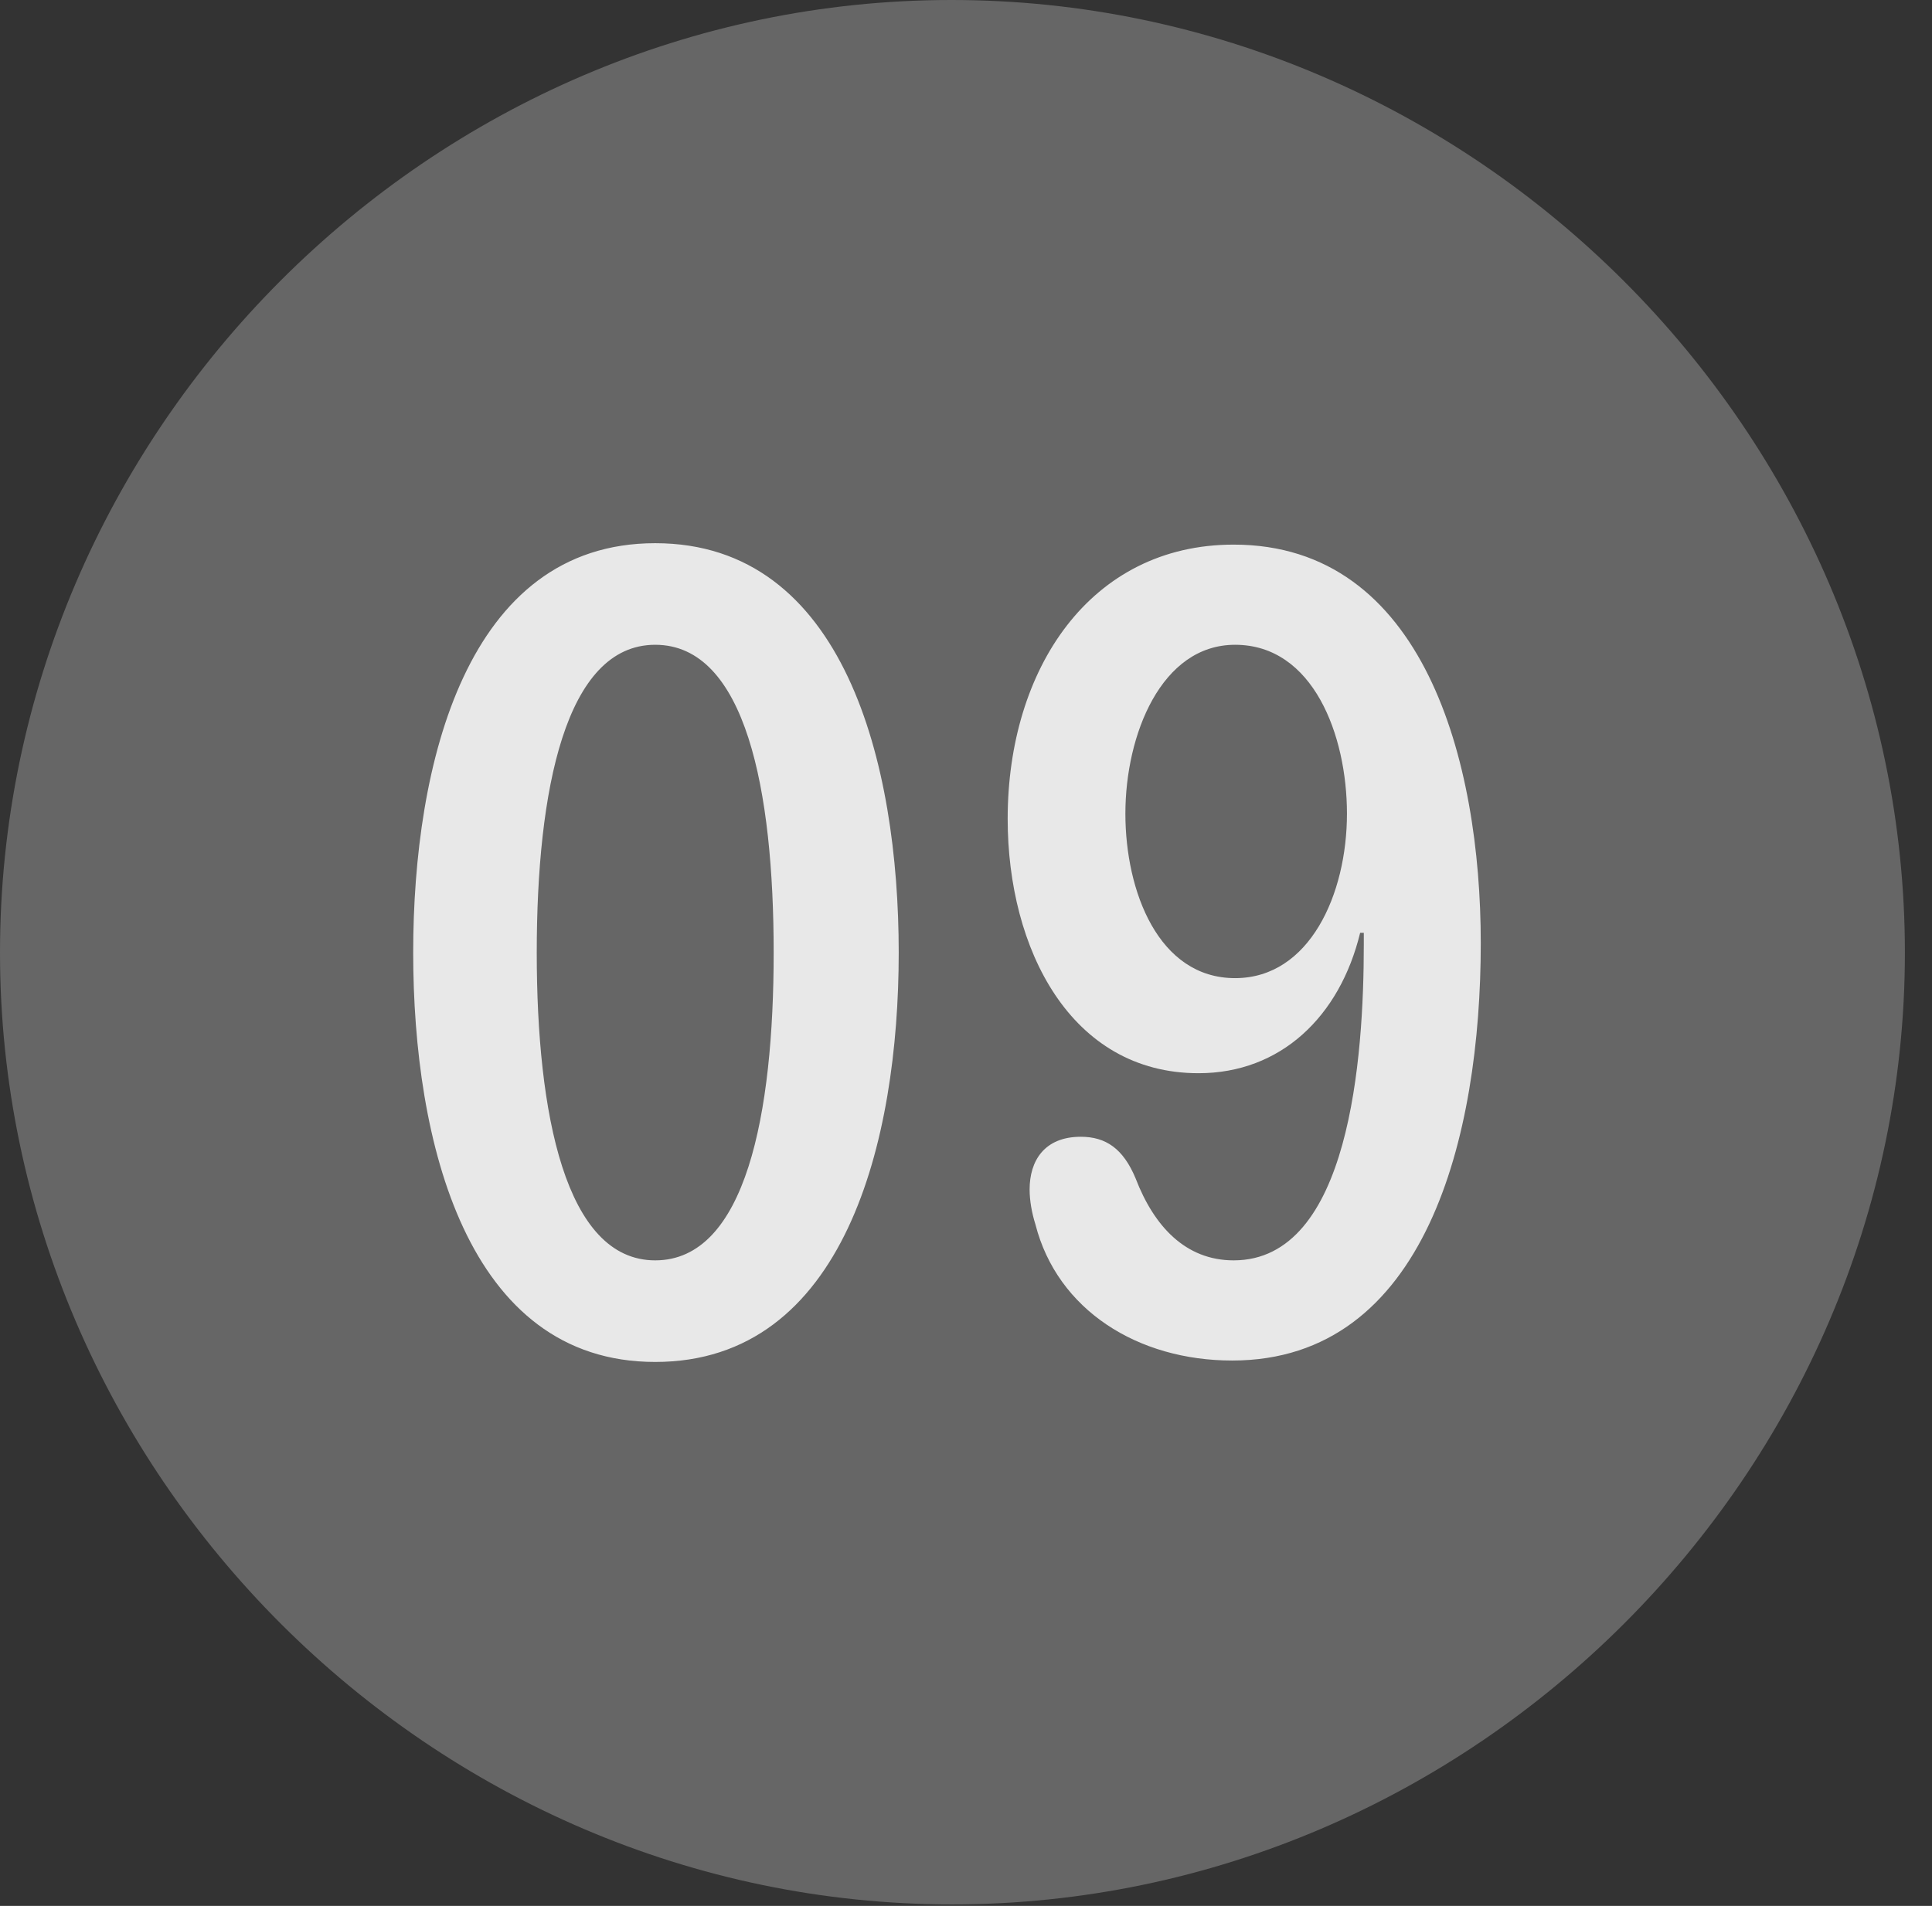 <?xml version="1.0" encoding="UTF-8"?>
<!--Generator: Apple Native CoreSVG 232.5-->
<!DOCTYPE svg
PUBLIC "-//W3C//DTD SVG 1.1//EN"
       "http://www.w3.org/Graphics/SVG/1.1/DTD/svg11.dtd">
<svg version="1.1" xmlns="http://www.w3.org/2000/svg" xmlns:xlink="http://www.w3.org/1999/xlink" width="25.801" height="25.459">
 <rect width="100%" height="100%" fill="#333333" stroke="none"/>
 <g>
  <rect height="25.459" opacity="0" width="25.801" x="0" y="0"/>
  <path d="M12.715 25.439C19.678 25.439 25.439 19.678 25.439 12.725C25.439 5.762 19.668 0 12.705 0C5.752 0 0 5.762 0 12.725C0 19.678 5.762 25.439 12.715 25.439Z" fill="#ffffff" fill-opacity="0.25"/>
  <path d="M8.75 18.193C6.23 18.193 5.518 15.244 5.518 12.725C5.518 10.205 6.23 7.256 8.75 7.256C11.279 7.256 12.002 10.205 12.002 12.725C12.002 15.244 11.279 18.193 8.75 18.193ZM8.75 16.836C9.961 16.836 10.332 14.873 10.332 12.725C10.332 10.566 9.961 8.613 8.75 8.613C7.549 8.613 7.168 10.566 7.168 12.725C7.168 14.873 7.549 16.836 8.75 16.836ZM16.006 14.336C14.297 14.336 13.457 12.676 13.457 10.938C13.457 8.936 14.56 7.275 16.475 7.275C19.014 7.275 19.775 10.166 19.775 12.598C19.775 15.176 19.043 18.174 16.455 18.174C15.195 18.174 14.121 17.5 13.828 16.357C13.779 16.201 13.75 16.035 13.75 15.889C13.75 15.508 13.945 15.185 14.434 15.185C14.766 15.185 15 15.342 15.166 15.742C15.41 16.377 15.83 16.836 16.475 16.836C18.027 16.836 18.213 14.121 18.213 12.617C18.213 12.568 18.213 12.51 18.213 12.461L18.164 12.461C17.891 13.584 17.1 14.336 16.006 14.336ZM16.494 13.066C17.49 13.066 17.988 11.943 17.988 10.869C17.988 9.824 17.539 8.613 16.494 8.613C15.508 8.613 15.029 9.814 15.029 10.869C15.029 11.904 15.469 13.066 16.494 13.066Z" fill="#ffffff" fill-opacity="0.85"/>
 </g>
</svg>
